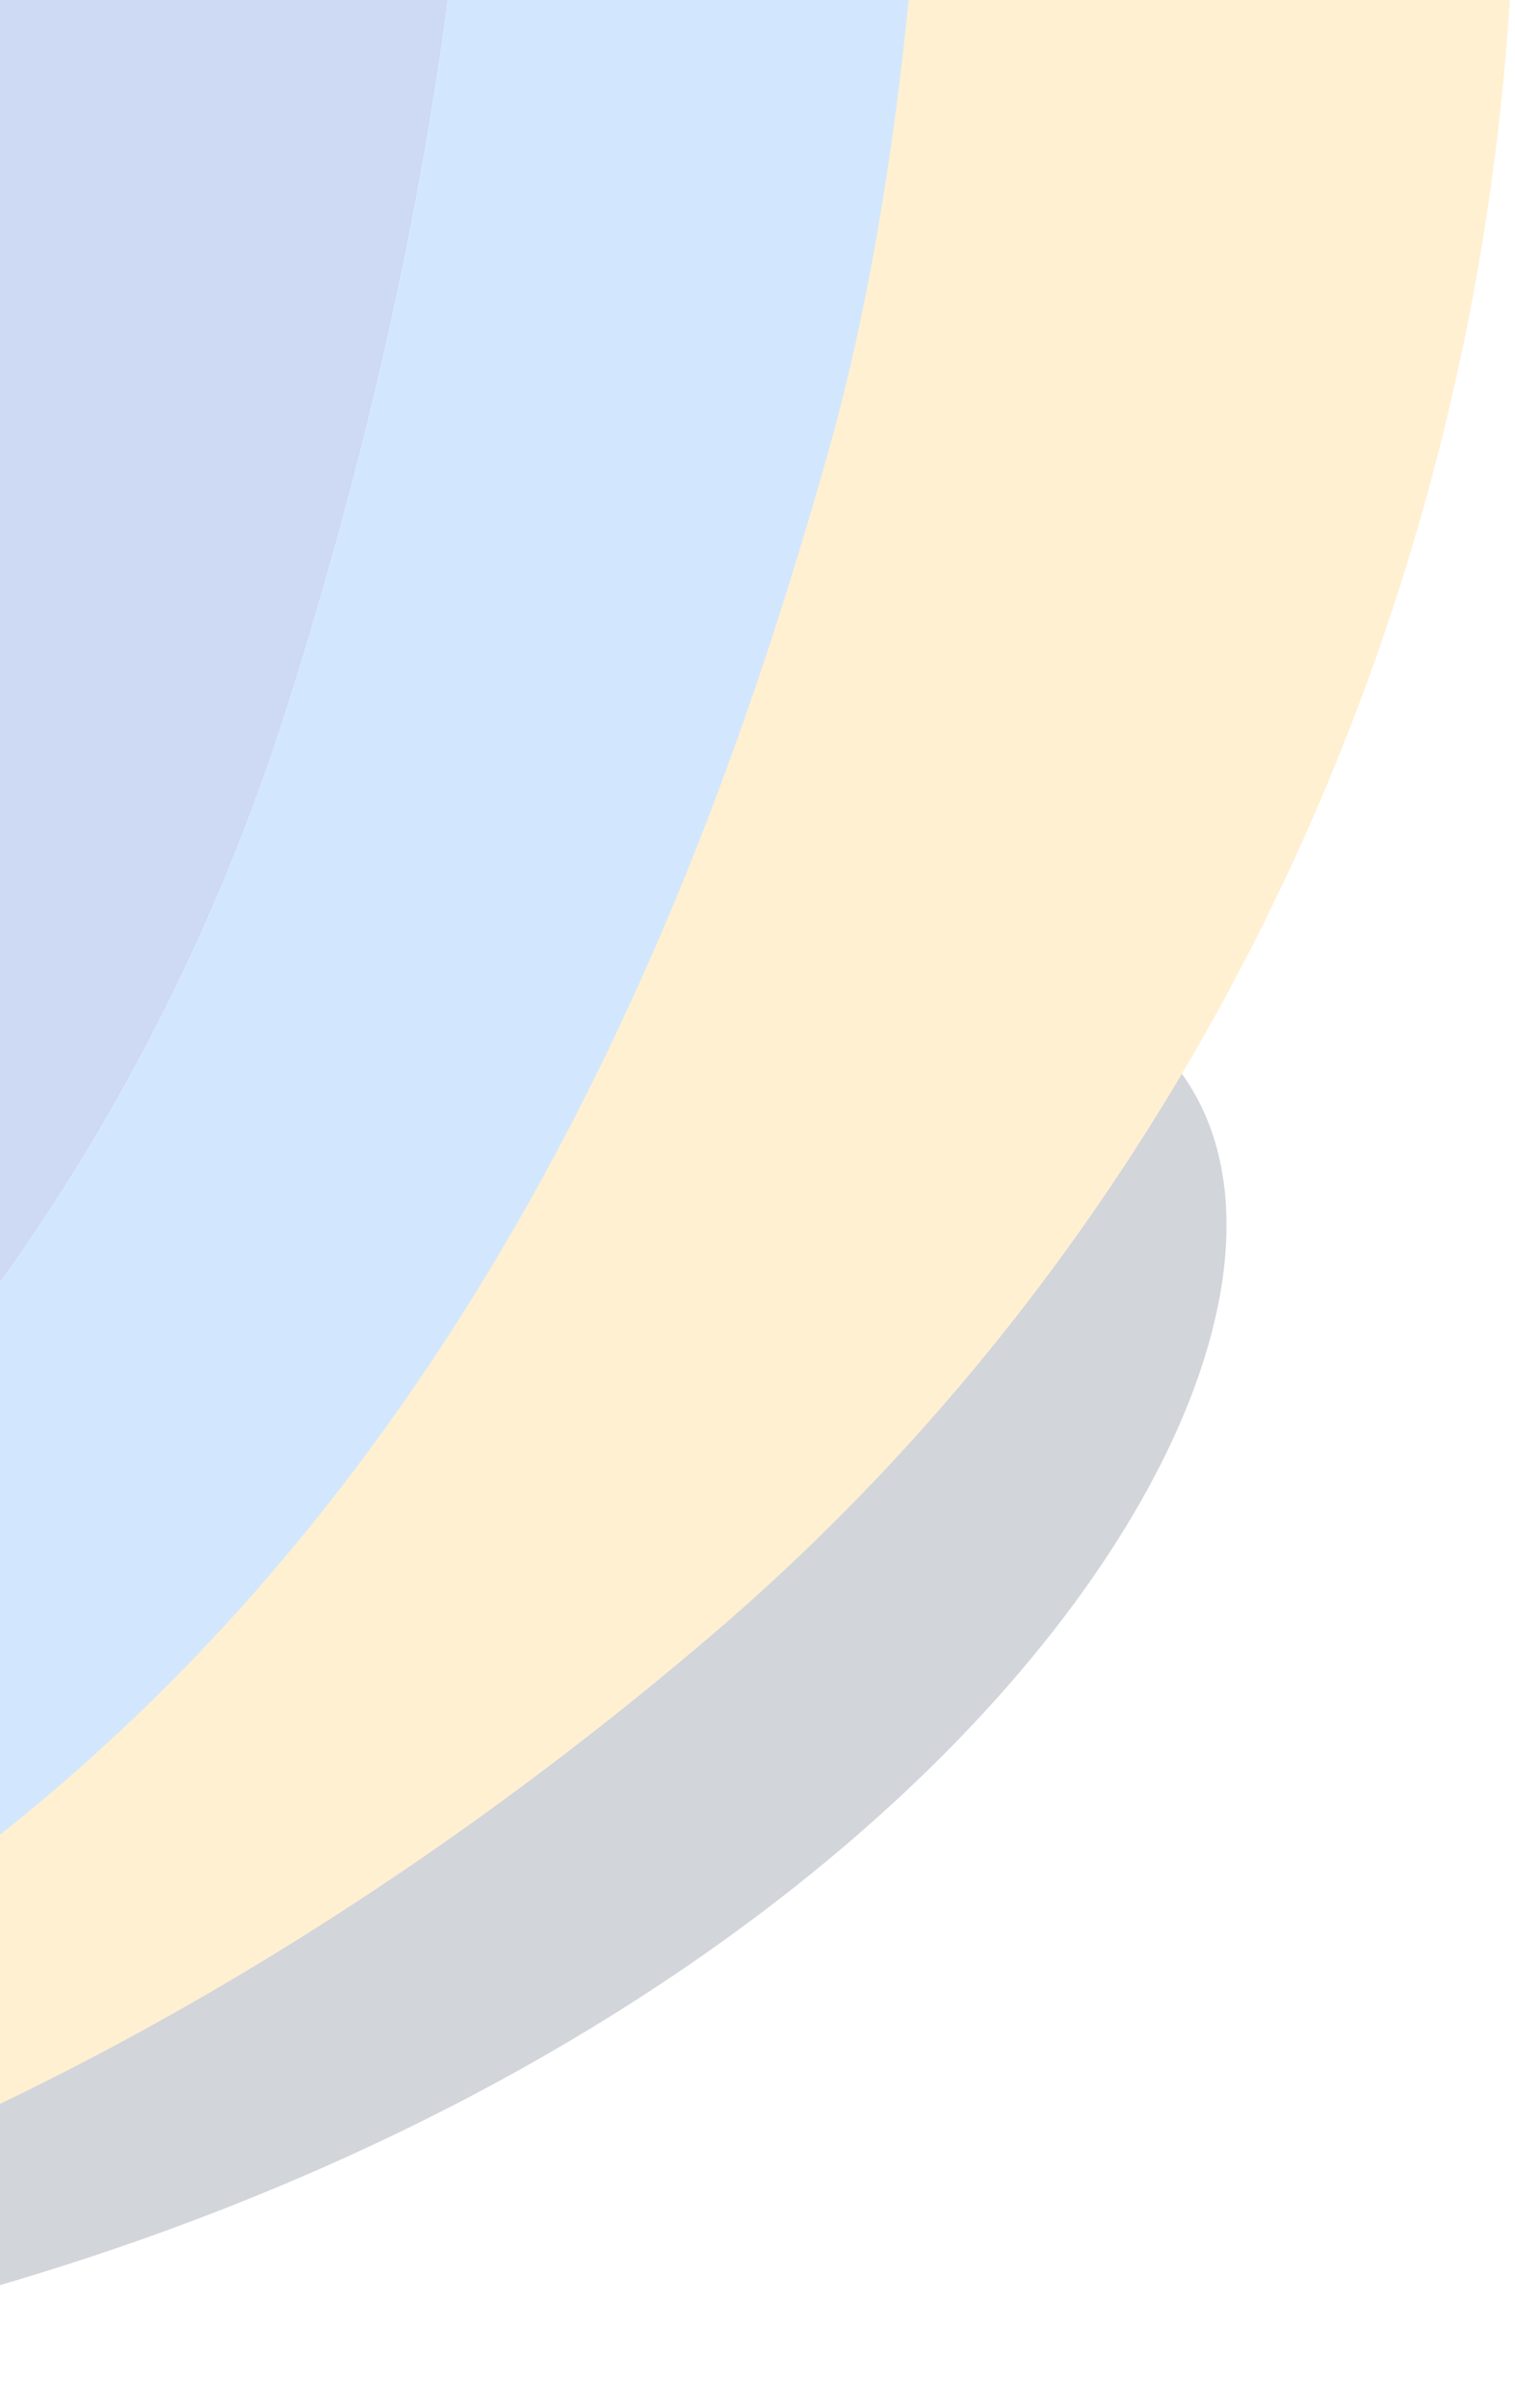 <svg xmlns="http://www.w3.org/2000/svg" width="265.344" height="421.62" viewBox="0 0 265.344 421.62">
  <defs>
    <style>
      .cls-1 {
        opacity: 0.2;
      }

      .cls-2 {
        fill: #1c2f47;
      }

      .cls-2, .cls-3, .cls-4, .cls-5 {
        fill-rule: evenodd;
      }

      .cls-3 {
        fill: #ffb41f;
      }

      .cls-4 {
        fill: #0b40c1;
      }

      .cls-5 {
        fill: #1c86f4;
      }
    </style>
  </defs>
  <g class="cls-1">
    <path id="Path_957" data-name="Path 957" class="cls-2" d="M201.525,1395.89c-3.891,4.5-130.488,126.42-145.212,135.75a608.452,608.452,0,0,1-79.43,41.97c-26.793,11.87-54.682,23.86-83.117,31.18-16.277,4.19-32.564,5.42-48.93,1.04-7.288-1.96-14.707-4.4-22.091-4.6l16.778,34.4C125.058,1636.9,259.648,1448.4,201.525,1395.89Z" transform="translate(0 -1214)"/>
    <path id="Path_958" data-name="Path 958" class="cls-3" d="M124.669,1148.3c0.494,5.26.726,10.53,0.711,15.67a378.311,378.311,0,0,1-5.536,60.16c-6.727,40.75-18.095,80.74-29.428,120.4-11.387,39.85-26.661,77.13-52.051,110.22-24.368,31.76-55.111,58.39-88.99,79.57-40.887,25.57-85.969,43.27-132.184,56.55l15.765,32.33c49.833,1.32,100.193-11.88,145.668-31.19,52.76-22.39,102-54.24,145.583-91.36,82.639-70.4,131.59-173.09,139.824-280.89A461.238,461.238,0,0,0,254.443,1085Z" transform="translate(0 -1214)"/>
    <g>
      <path id="Path_959" data-name="Path 959" class="cls-4" d="M-21.652,1219.66c6.818,27.4.1,59.34-6.3,85.56-9.069,37.13-21.486,73.74-39.443,107.57-30.624,57.69-78.6,105.83-141.278,125.1l19.727,40.45c147.934-57.15,212.3-156.07,239.015-239.91,17.256-54.16,29.516-112.05,32.576-169.64Z" transform="translate(0 -1214)"/>
      <path id="Path_960" data-name="Path 960" class="cls-5" d="M82.645,1168.79c-3.06,57.59-15.321,115.48-32.576,169.64-26.712,83.84-91.081,182.76-239.015,239.91l14.429,29.58c224.966-33.2,291.419-215.89,319.259-313.63,14.768-51.84,17.584-111.04,19.337-165.21Z" transform="translate(0 -1214)"/>
    </g>
  </g>
</svg>
